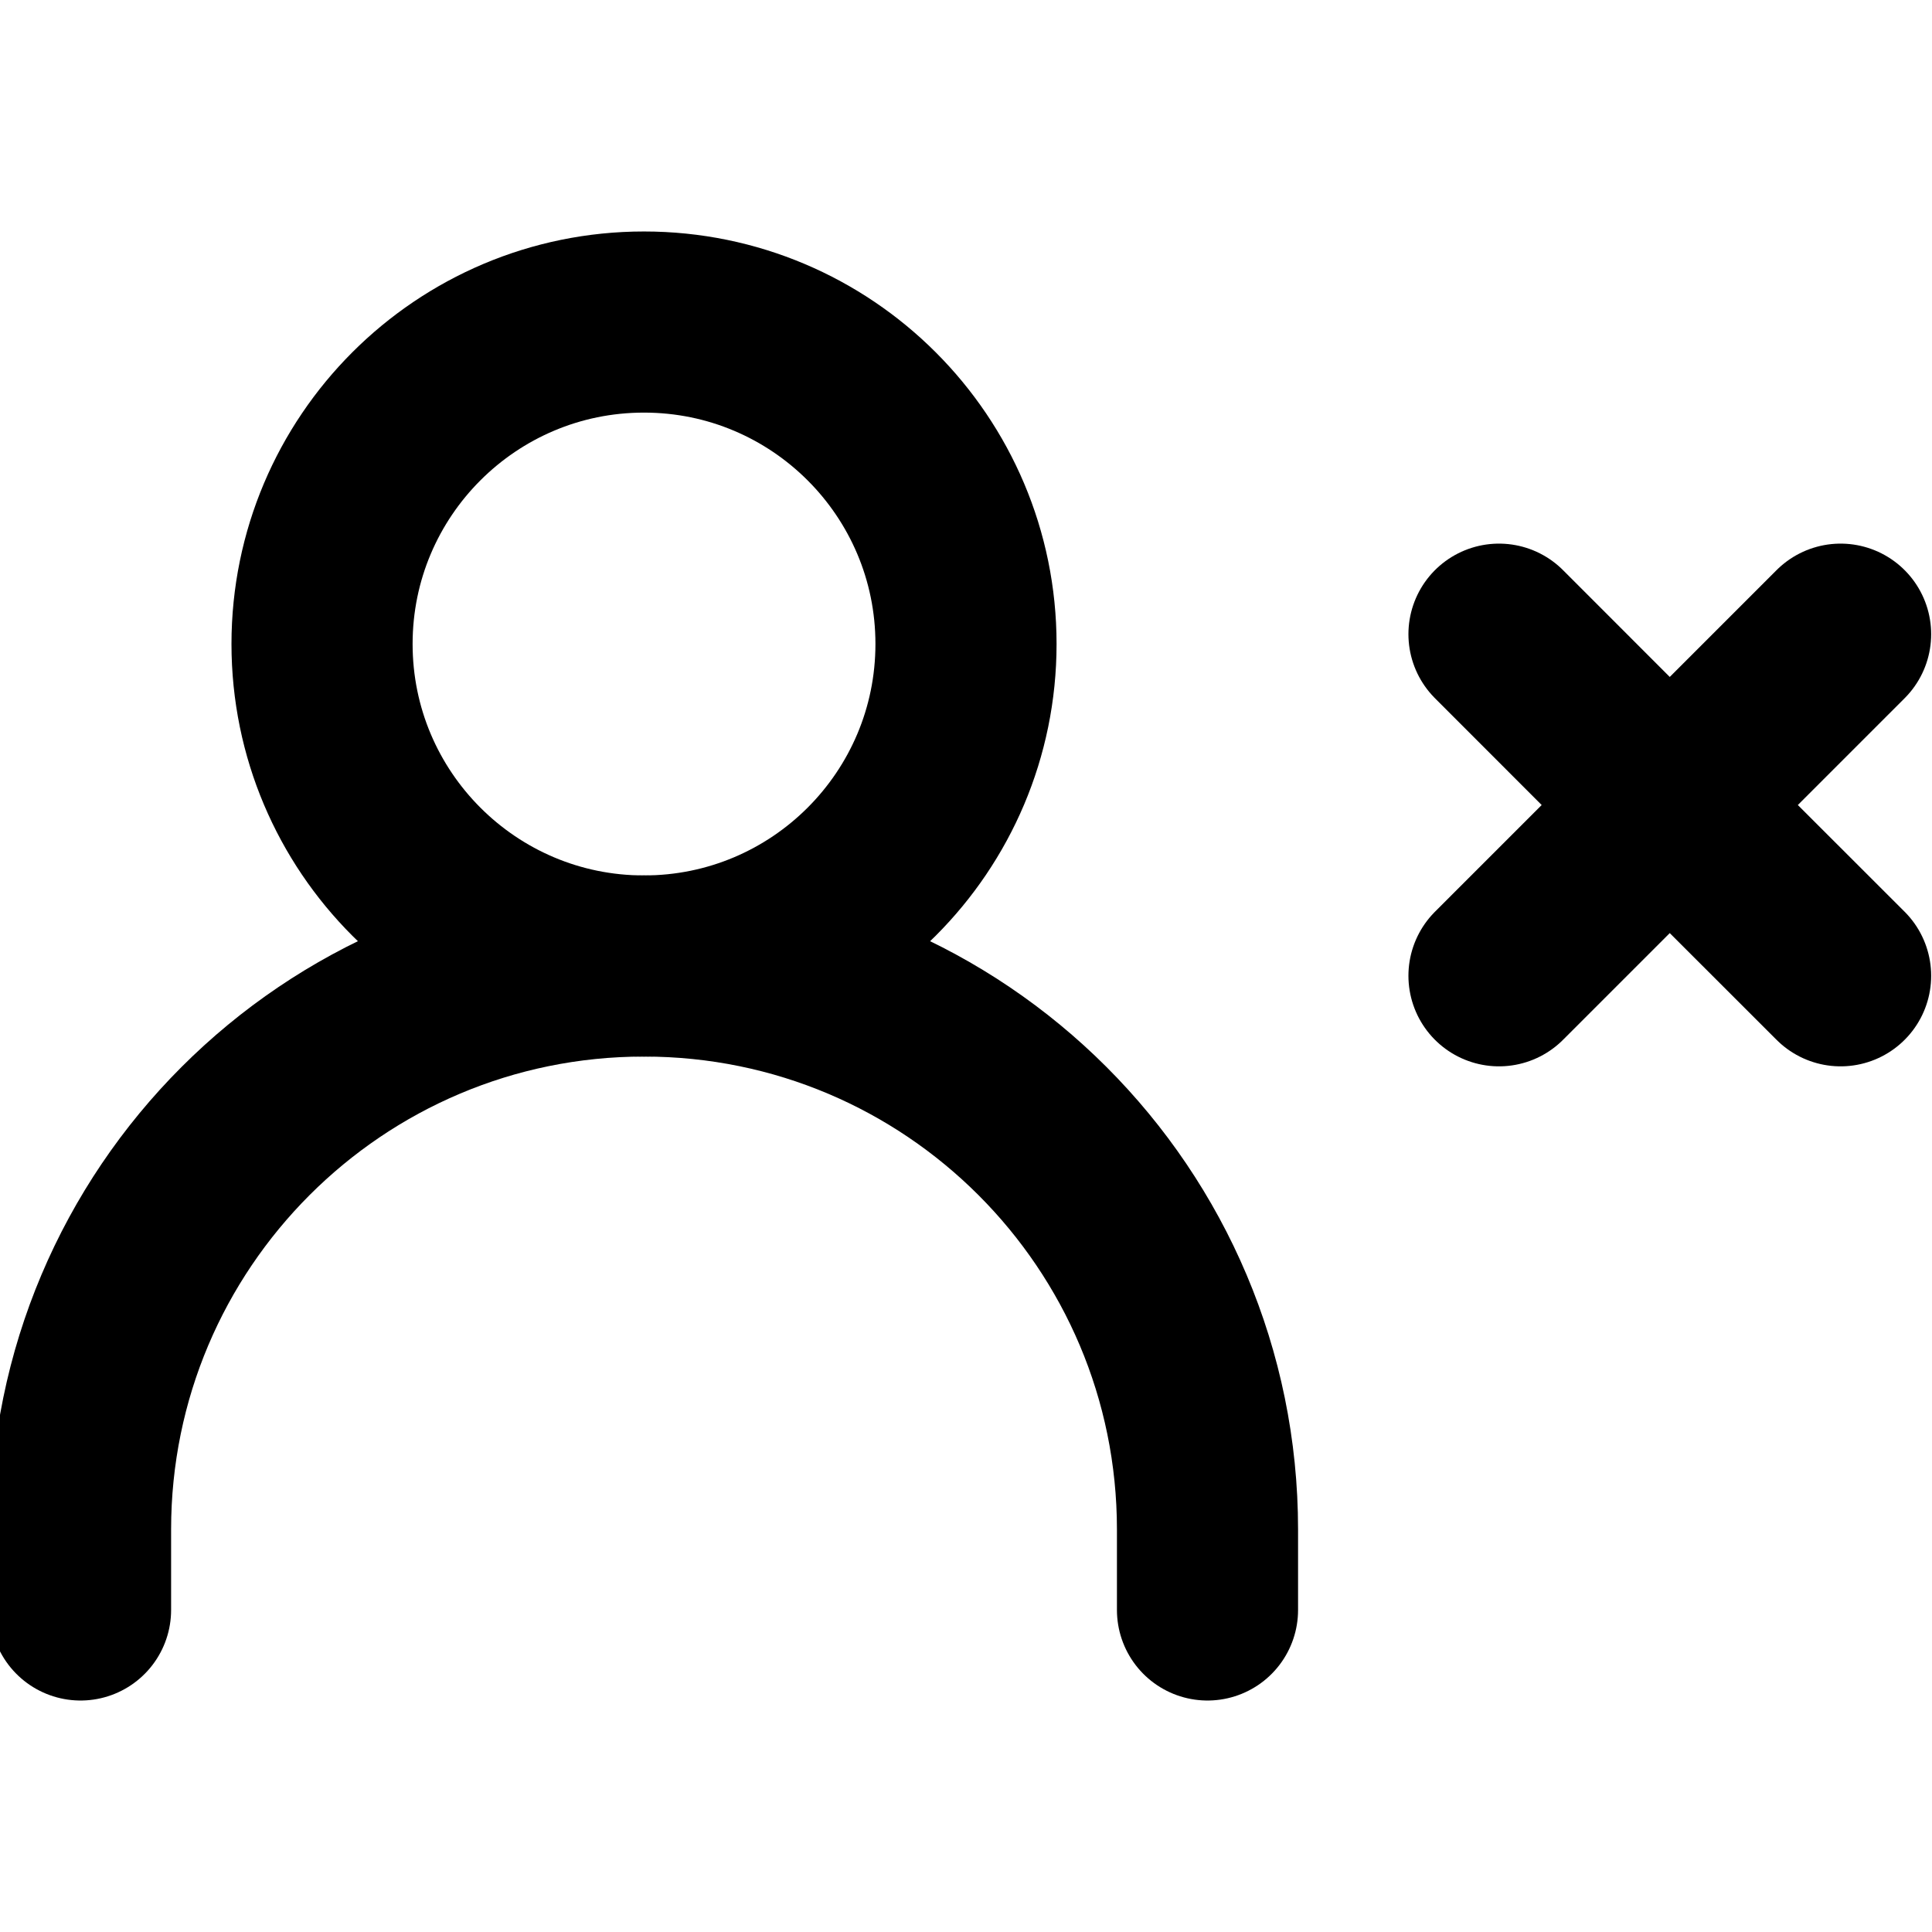 <svg width="16" height="16" viewBox="0 0 16 16" fill="none" xmlns="http://www.w3.org/2000/svg">
<g clip-path="url(#clip0_1_473)">
<path d="M12.414 8.081L13.828 6.667M13.828 6.667L15.243 5.252M13.828 6.667L12.414 5.252M13.828 6.667L15.243 8.081" stroke="black" stroke-width="1.5" stroke-linecap="round" stroke-linejoin="round"/>
<path d="M0.667 13.333V12.667C0.667 10.089 2.756 8 5.333 8C7.911 8 10 10.089 10 12.667V13.333" stroke="black" stroke-width="1.5" stroke-linecap="round" stroke-linejoin="round"/>
<path d="M5.333 8C6.806 8 8 6.806 8 5.333C8 3.861 6.806 2.667 5.333 2.667C3.861 2.667 2.667 3.861 2.667 5.333C2.667 6.806 3.861 8 5.333 8Z" stroke="black" stroke-width="1.5" stroke-linecap="round" stroke-linejoin="round"/>
</g>
<defs>
<clipPath id="clip0_1_473">
<rect width="16" height="16" fill="white"/>
</clipPath>
</defs>
</svg>
